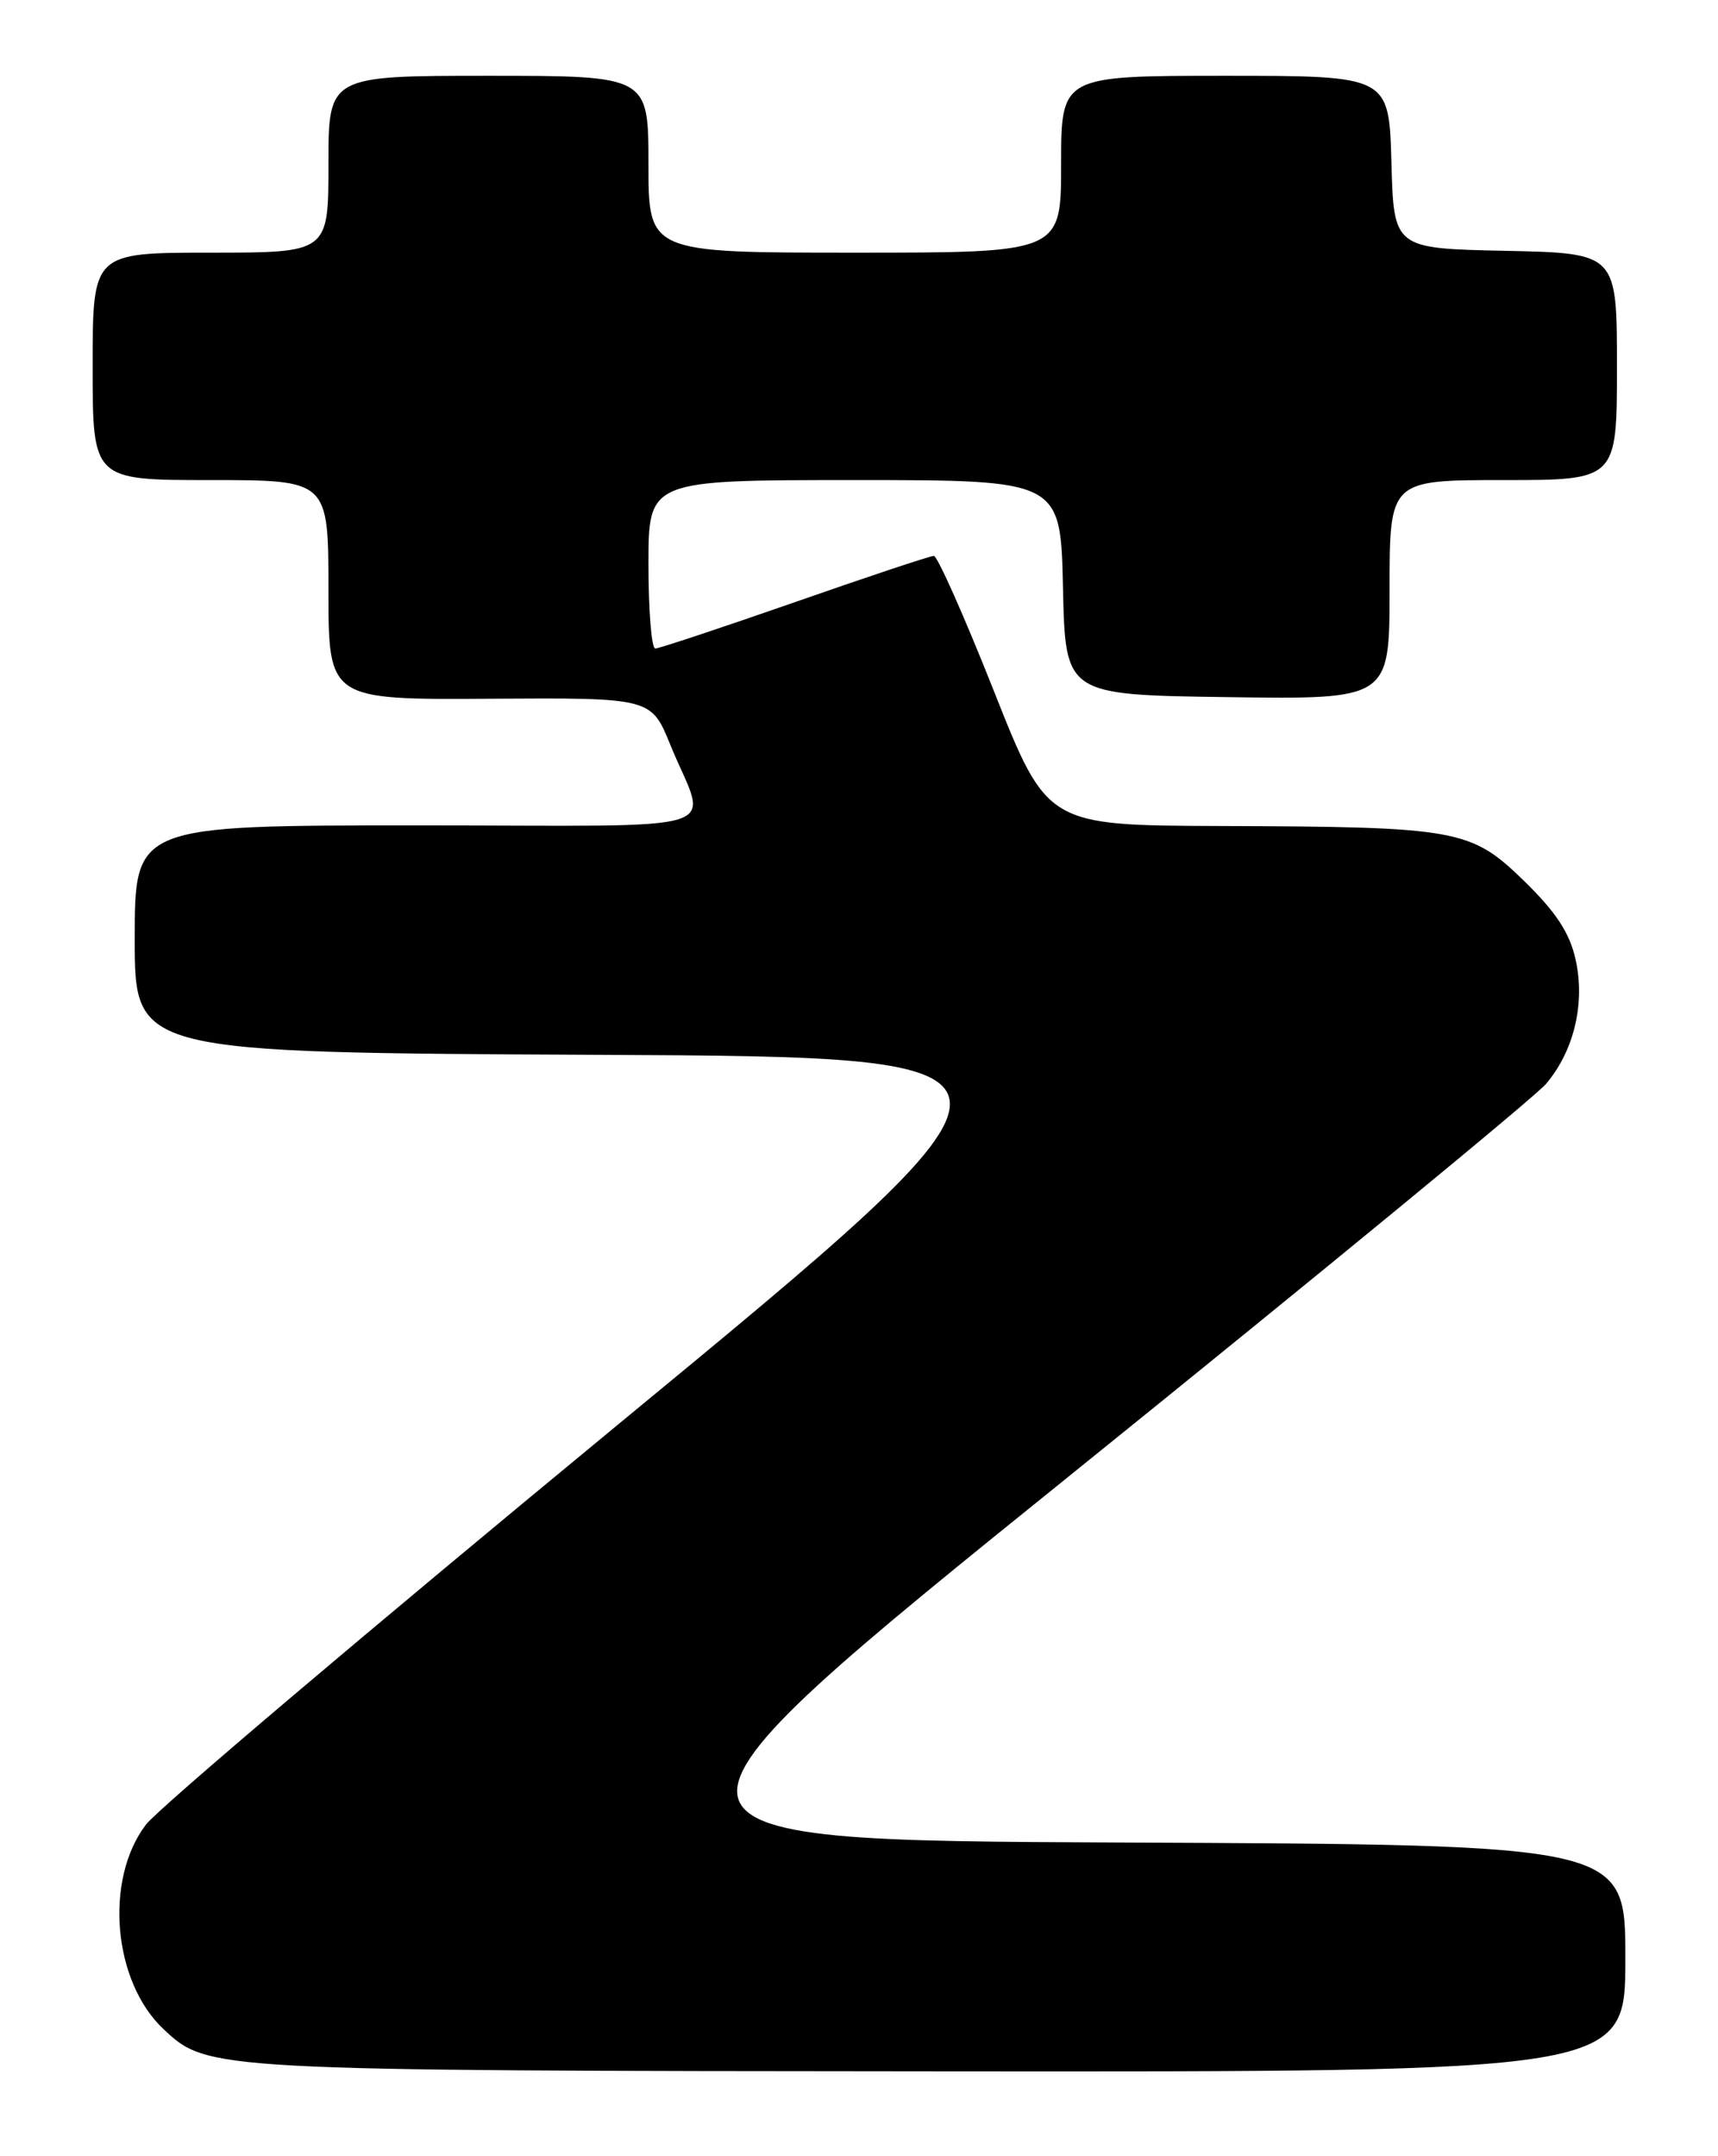 <?xml version="1.0" encoding="UTF-8" standalone="no"?>
<!DOCTYPE svg PUBLIC "-//W3C//DTD SVG 1.1//EN" "http://www.w3.org/Graphics/SVG/1.1/DTD/svg11.dtd" >
<svg xmlns="http://www.w3.org/2000/svg" xmlns:xlink="http://www.w3.org/1999/xlink" version="1.1" viewBox="0 0 204 256">
 <g >
 <path fill="currentColor"
d=" M 193.00 232.51 C 193.00 219.02 193.00 219.02 133.17 218.76 C 73.34 218.50 73.34 218.50 127.27 175.00 C 156.93 151.07 182.26 130.24 183.57 128.70 C 186.91 124.77 188.26 119.10 187.08 113.88 C 186.38 110.75 184.76 108.29 181.00 104.62 C 174.65 98.44 173.20 98.17 144.92 98.07 C 124.34 98.00 124.34 98.00 118.00 82.00 C 114.51 73.20 111.31 66.00 110.89 66.00 C 110.46 66.00 103.03 68.47 94.37 71.50 C 85.70 74.52 78.25 77.00 77.81 77.00 C 77.36 77.00 77.00 72.50 77.00 67.00 C 77.00 57.00 77.00 57.00 101.47 57.00 C 125.94 57.00 125.94 57.00 126.22 69.75 C 126.50 82.50 126.50 82.50 145.75 82.77 C 165.00 83.04 165.00 83.04 165.00 70.02 C 165.00 57.00 165.00 57.00 178.50 57.00 C 192.00 57.00 192.00 57.00 192.00 43.53 C 192.00 30.06 192.00 30.06 178.75 29.78 C 165.50 29.50 165.50 29.50 165.22 19.25 C 164.93 9.00 164.93 9.00 145.47 9.00 C 126.00 9.00 126.00 9.00 126.00 19.50 C 126.00 30.00 126.00 30.00 101.50 30.00 C 77.00 30.00 77.00 30.00 77.00 19.50 C 77.00 9.00 77.00 9.00 58.00 9.00 C 39.00 9.00 39.00 9.00 39.00 19.50 C 39.00 30.00 39.00 30.00 25.00 30.00 C 11.00 30.00 11.00 30.00 11.00 43.50 C 11.00 57.00 11.00 57.00 25.00 57.00 C 39.00 57.00 39.00 57.00 39.00 70.04 C 39.00 83.08 39.00 83.08 58.16 82.96 C 77.32 82.84 77.32 82.84 79.60 88.44 C 83.99 99.22 87.82 98.00 49.57 98.00 C 16.00 98.00 16.00 98.00 16.00 111.49 C 16.00 124.98 16.00 124.98 71.16 125.24 C 126.33 125.50 126.33 125.50 73.16 169.32 C 43.92 193.43 18.80 214.71 17.34 216.62 C 12.36 223.15 13.40 235.27 19.42 240.92 C 24.66 245.85 24.90 245.86 111.75 245.93 C 193.00 246.00 193.00 246.00 193.00 232.51 Z "/>
</g>
</svg>